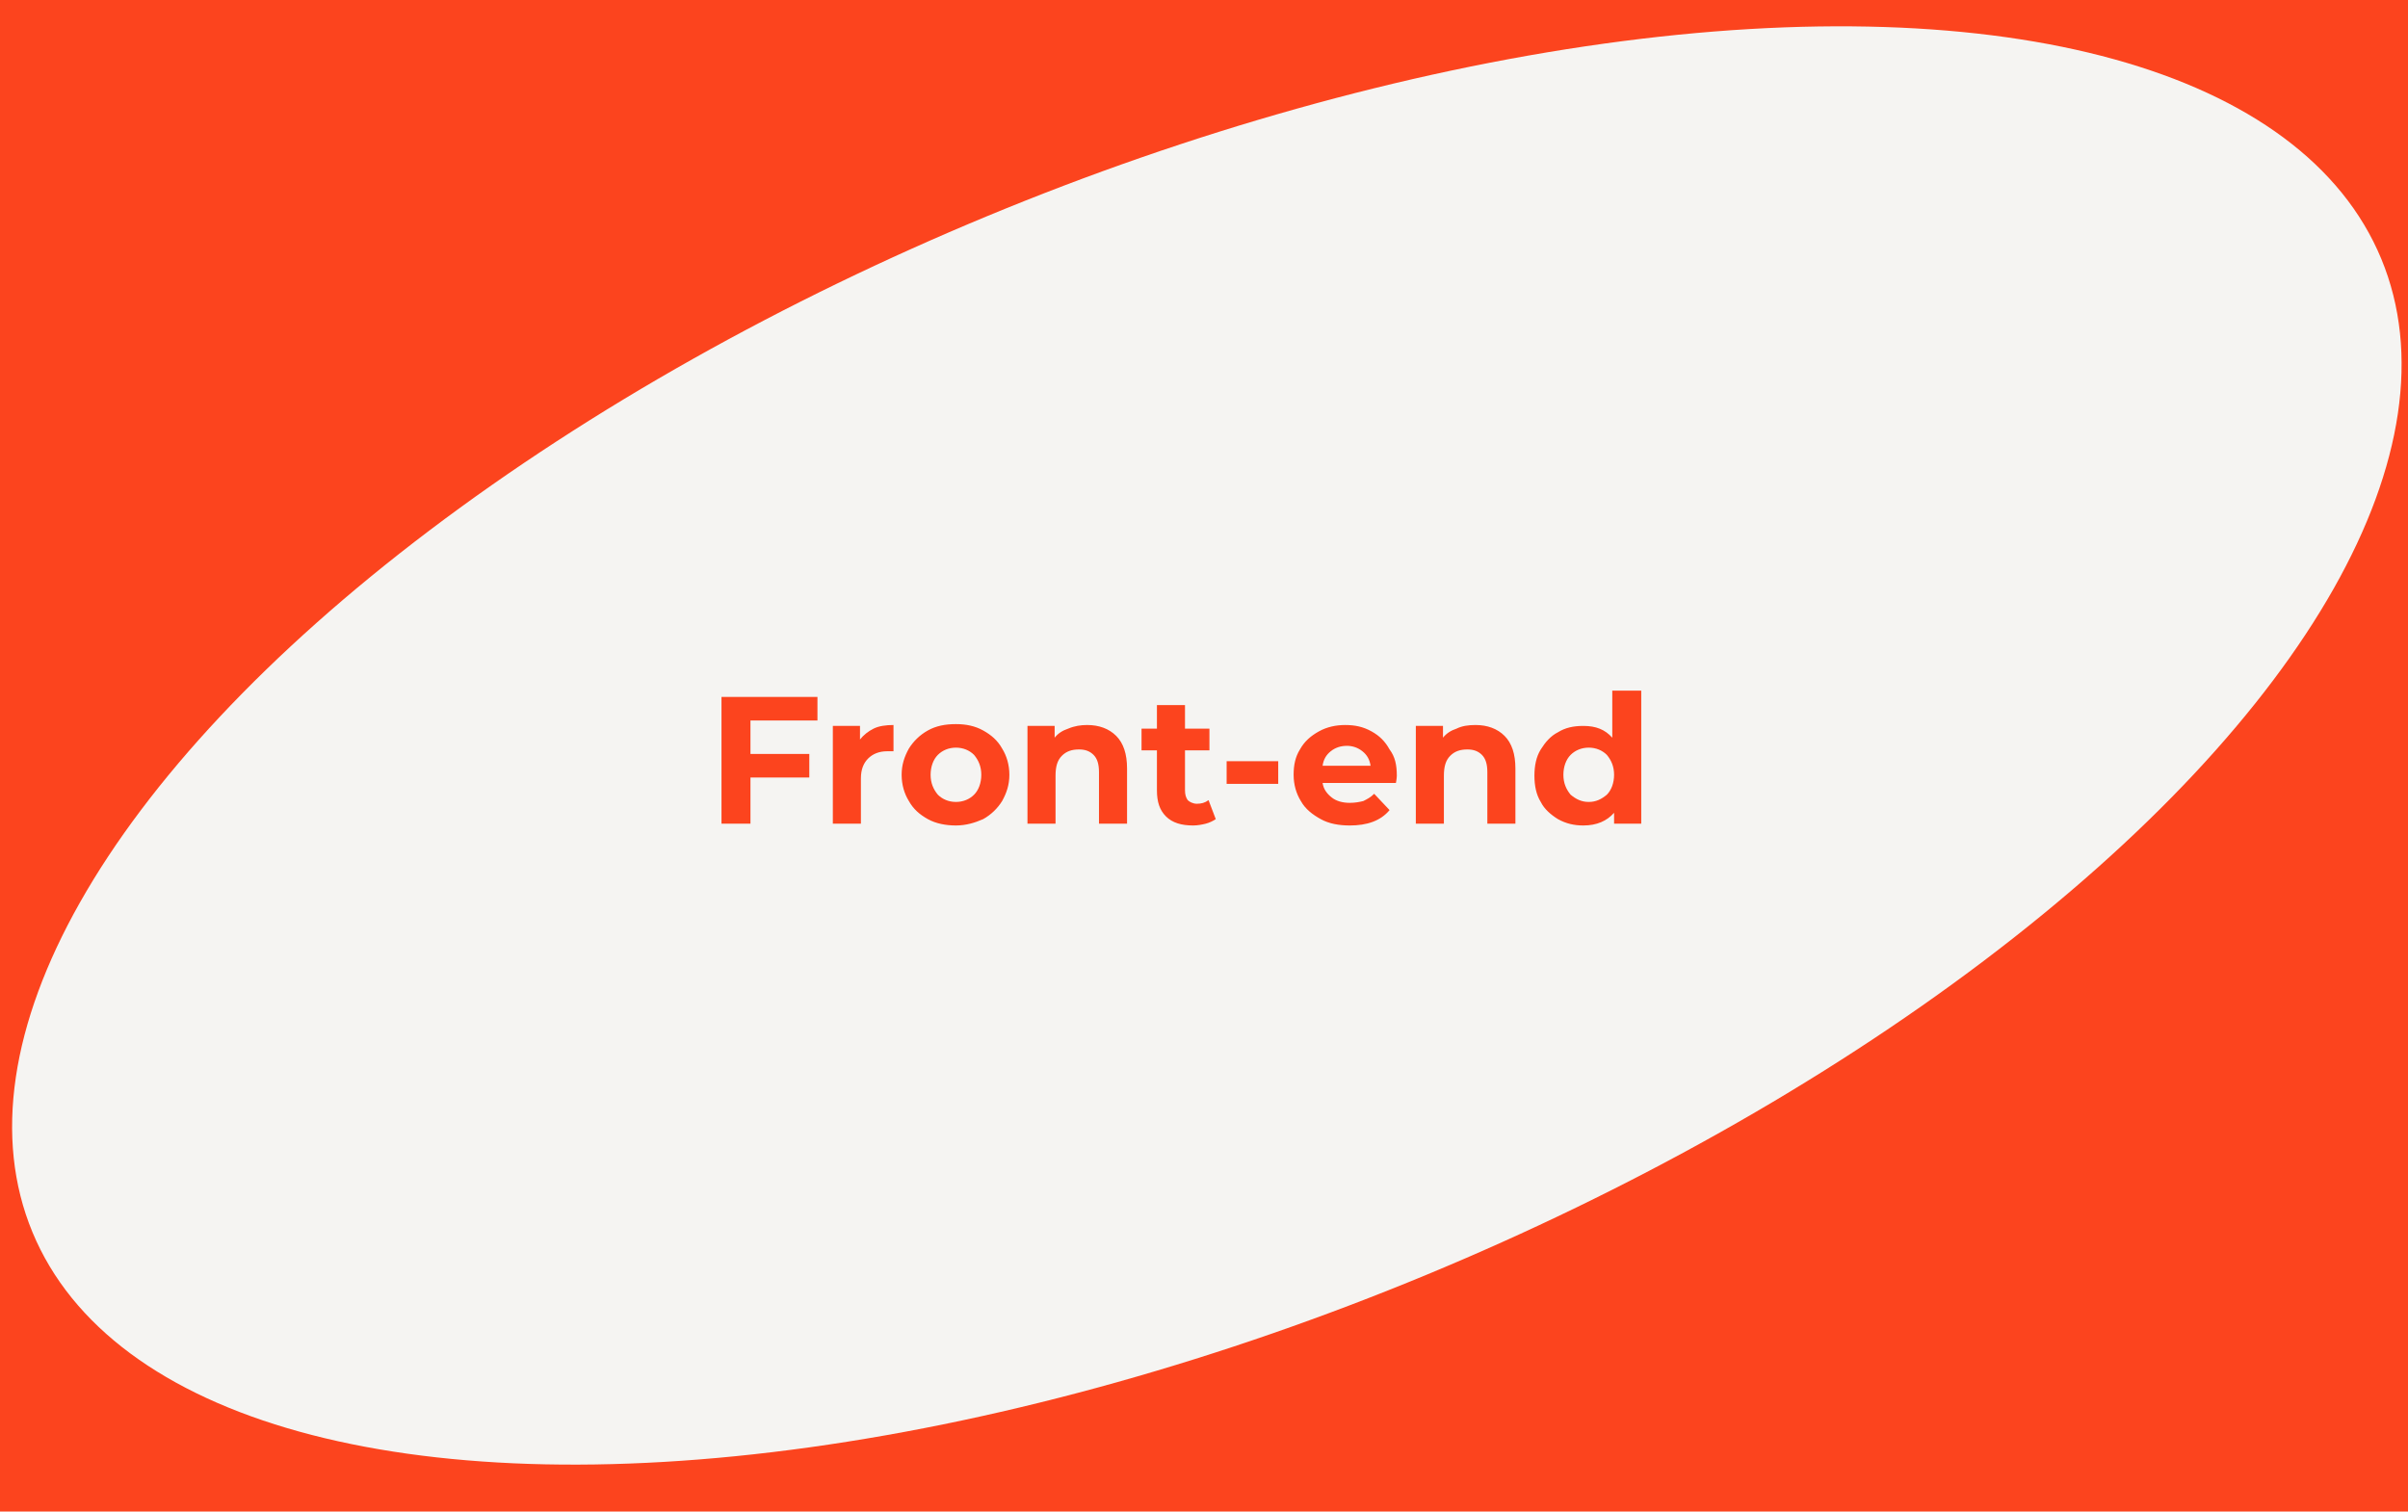 <?xml version="1.0" encoding="utf-8"?>
<!-- Generator: Adobe Illustrator 27.2.0, SVG Export Plug-In . SVG Version: 6.00 Build 0)  -->
<svg version="1.1" id="Capa_1" xmlns="http://www.w3.org/2000/svg" xmlns:xlink="http://www.w3.org/1999/xlink" x="0px" y="0px"
	 viewBox="0 0 266 167" style="enable-background:new 0 0 266 167;" xml:space="preserve">
<style type="text/css">
	.st0{fill:#FC441E;}
	.st1{fill:#F5F4F2;}
</style>
<rect class="st0" width="266" height="167"/>
<ellipse transform="matrix(0.924 -0.383 0.383 0.924 -21.375 57.369)" class="st1" cx="133.3" cy="82.3" rx="140.4" ry="63.3"/>
<path class="st0" d="M82.9,79.6v3.7h6.5v2.6h-6.5V91h-3.2V77h10.6v2.6H82.9z M95,81.7c0.4-0.5,0.9-0.9,1.5-1.2
	c0.6-0.3,1.4-0.4,2.2-0.4V83c-0.3,0-0.6,0-0.7,0c-0.9,0-1.6,0.3-2.1,0.8c-0.5,0.5-0.8,1.2-0.8,2.2V91H92V80.2h3V81.7z M105.6,91.2
	c-1.1,0-2.2-0.2-3.1-0.7c-0.9-0.5-1.6-1.1-2.1-2c-0.5-0.8-0.8-1.8-0.8-2.9c0-1.1,0.3-2,0.8-2.9c0.5-0.8,1.2-1.5,2.1-2
	c0.9-0.5,1.9-0.7,3.1-0.7c1.1,0,2.1,0.2,3,0.7c0.9,0.5,1.6,1.1,2.1,2c0.5,0.8,0.8,1.8,0.8,2.9c0,1.1-0.3,2-0.8,2.9
	c-0.5,0.8-1.2,1.5-2.1,2C107.7,90.9,106.7,91.2,105.6,91.2z M105.6,88.6c0.8,0,1.5-0.3,2-0.8c0.5-0.5,0.8-1.3,0.8-2.2
	c0-0.9-0.3-1.6-0.8-2.2c-0.5-0.5-1.2-0.8-2-0.8s-1.5,0.3-2,0.8c-0.5,0.5-0.8,1.3-0.8,2.2c0,0.9,0.3,1.6,0.8,2.2
	C104.1,88.3,104.8,88.6,105.6,88.6z M120.1,80.1c1.3,0,2.4,0.4,3.2,1.2c0.8,0.8,1.2,2,1.2,3.6V91h-3.1v-5.7c0-0.9-0.2-1.5-0.6-1.9
	c-0.4-0.4-0.9-0.6-1.6-0.6c-0.8,0-1.4,0.2-1.9,0.7c-0.5,0.5-0.7,1.2-0.7,2.2V91h-3.1V80.2h3v1.3c0.4-0.5,0.9-0.8,1.5-1
	C118.7,80.2,119.4,80.1,120.1,80.1z M134.3,90.5c-0.3,0.2-0.7,0.4-1.1,0.5c-0.4,0.1-0.9,0.2-1.4,0.2c-1.3,0-2.3-0.3-3-1
	c-0.7-0.7-1-1.6-1-2.9v-4.4h-1.7v-2.4h1.7v-2.6h3.1v2.6h2.7v2.4h-2.7v4.4c0,0.5,0.1,0.8,0.3,1.1c0.2,0.2,0.6,0.4,1,0.4
	c0.5,0,0.9-0.1,1.3-0.4L134.3,90.5z M135.5,84.1h5.7v2.5h-5.7V84.1z M154.3,85.7c0,0,0,0.3-0.1,0.8h-8.1c0.1,0.7,0.5,1.2,1,1.6
	c0.5,0.4,1.2,0.6,2,0.6c0.6,0,1.1-0.1,1.5-0.2c0.4-0.2,0.8-0.4,1.2-0.8l1.7,1.8c-1,1.2-2.5,1.7-4.4,1.7c-1.2,0-2.3-0.2-3.2-0.7
	c-0.9-0.5-1.7-1.1-2.2-2c-0.5-0.8-0.8-1.8-0.8-2.9c0-1.1,0.2-2,0.7-2.8c0.5-0.9,1.2-1.5,2.1-2c0.9-0.5,1.9-0.7,2.9-0.7
	c1.1,0,2,0.2,2.9,0.7c0.9,0.5,1.5,1.1,2,2C154.1,83.6,154.3,84.5,154.3,85.7z M148.8,82.4c-0.7,0-1.3,0.2-1.8,0.6
	c-0.5,0.4-0.8,0.9-0.9,1.6h5.3c-0.1-0.7-0.4-1.2-0.9-1.6C150,82.6,149.4,82.4,148.8,82.4z M163,80.1c1.3,0,2.4,0.4,3.2,1.2
	c0.8,0.8,1.2,2,1.2,3.6V91h-3.1v-5.7c0-0.9-0.2-1.5-0.6-1.9c-0.4-0.4-0.9-0.6-1.6-0.6c-0.8,0-1.4,0.2-1.9,0.7
	c-0.5,0.5-0.7,1.2-0.7,2.2V91h-3.1V80.2h3v1.3c0.4-0.5,0.9-0.8,1.5-1C161.5,80.2,162.2,80.1,163,80.1z M181.3,76.2V91h-3v-1.2
	c-0.8,0.9-1.9,1.4-3.4,1.4c-1,0-1.9-0.2-2.8-0.7c-0.8-0.5-1.5-1.1-1.9-1.9c-0.5-0.8-0.7-1.8-0.7-2.9c0-1.1,0.2-2.1,0.7-2.9
	c0.5-0.8,1.1-1.5,1.9-1.9c0.8-0.5,1.7-0.7,2.8-0.7c1.4,0,2.4,0.4,3.2,1.3v-5.2H181.3z M175.5,88.6c0.8,0,1.4-0.3,2-0.8
	c0.5-0.5,0.8-1.3,0.8-2.2c0-0.9-0.3-1.6-0.8-2.2c-0.5-0.5-1.2-0.8-2-0.8c-0.8,0-1.5,0.3-2,0.8c-0.5,0.5-0.8,1.3-0.8,2.2
	c0,0.9,0.3,1.6,0.8,2.2C174.1,88.3,174.7,88.6,175.5,88.6z"/>
</svg>
